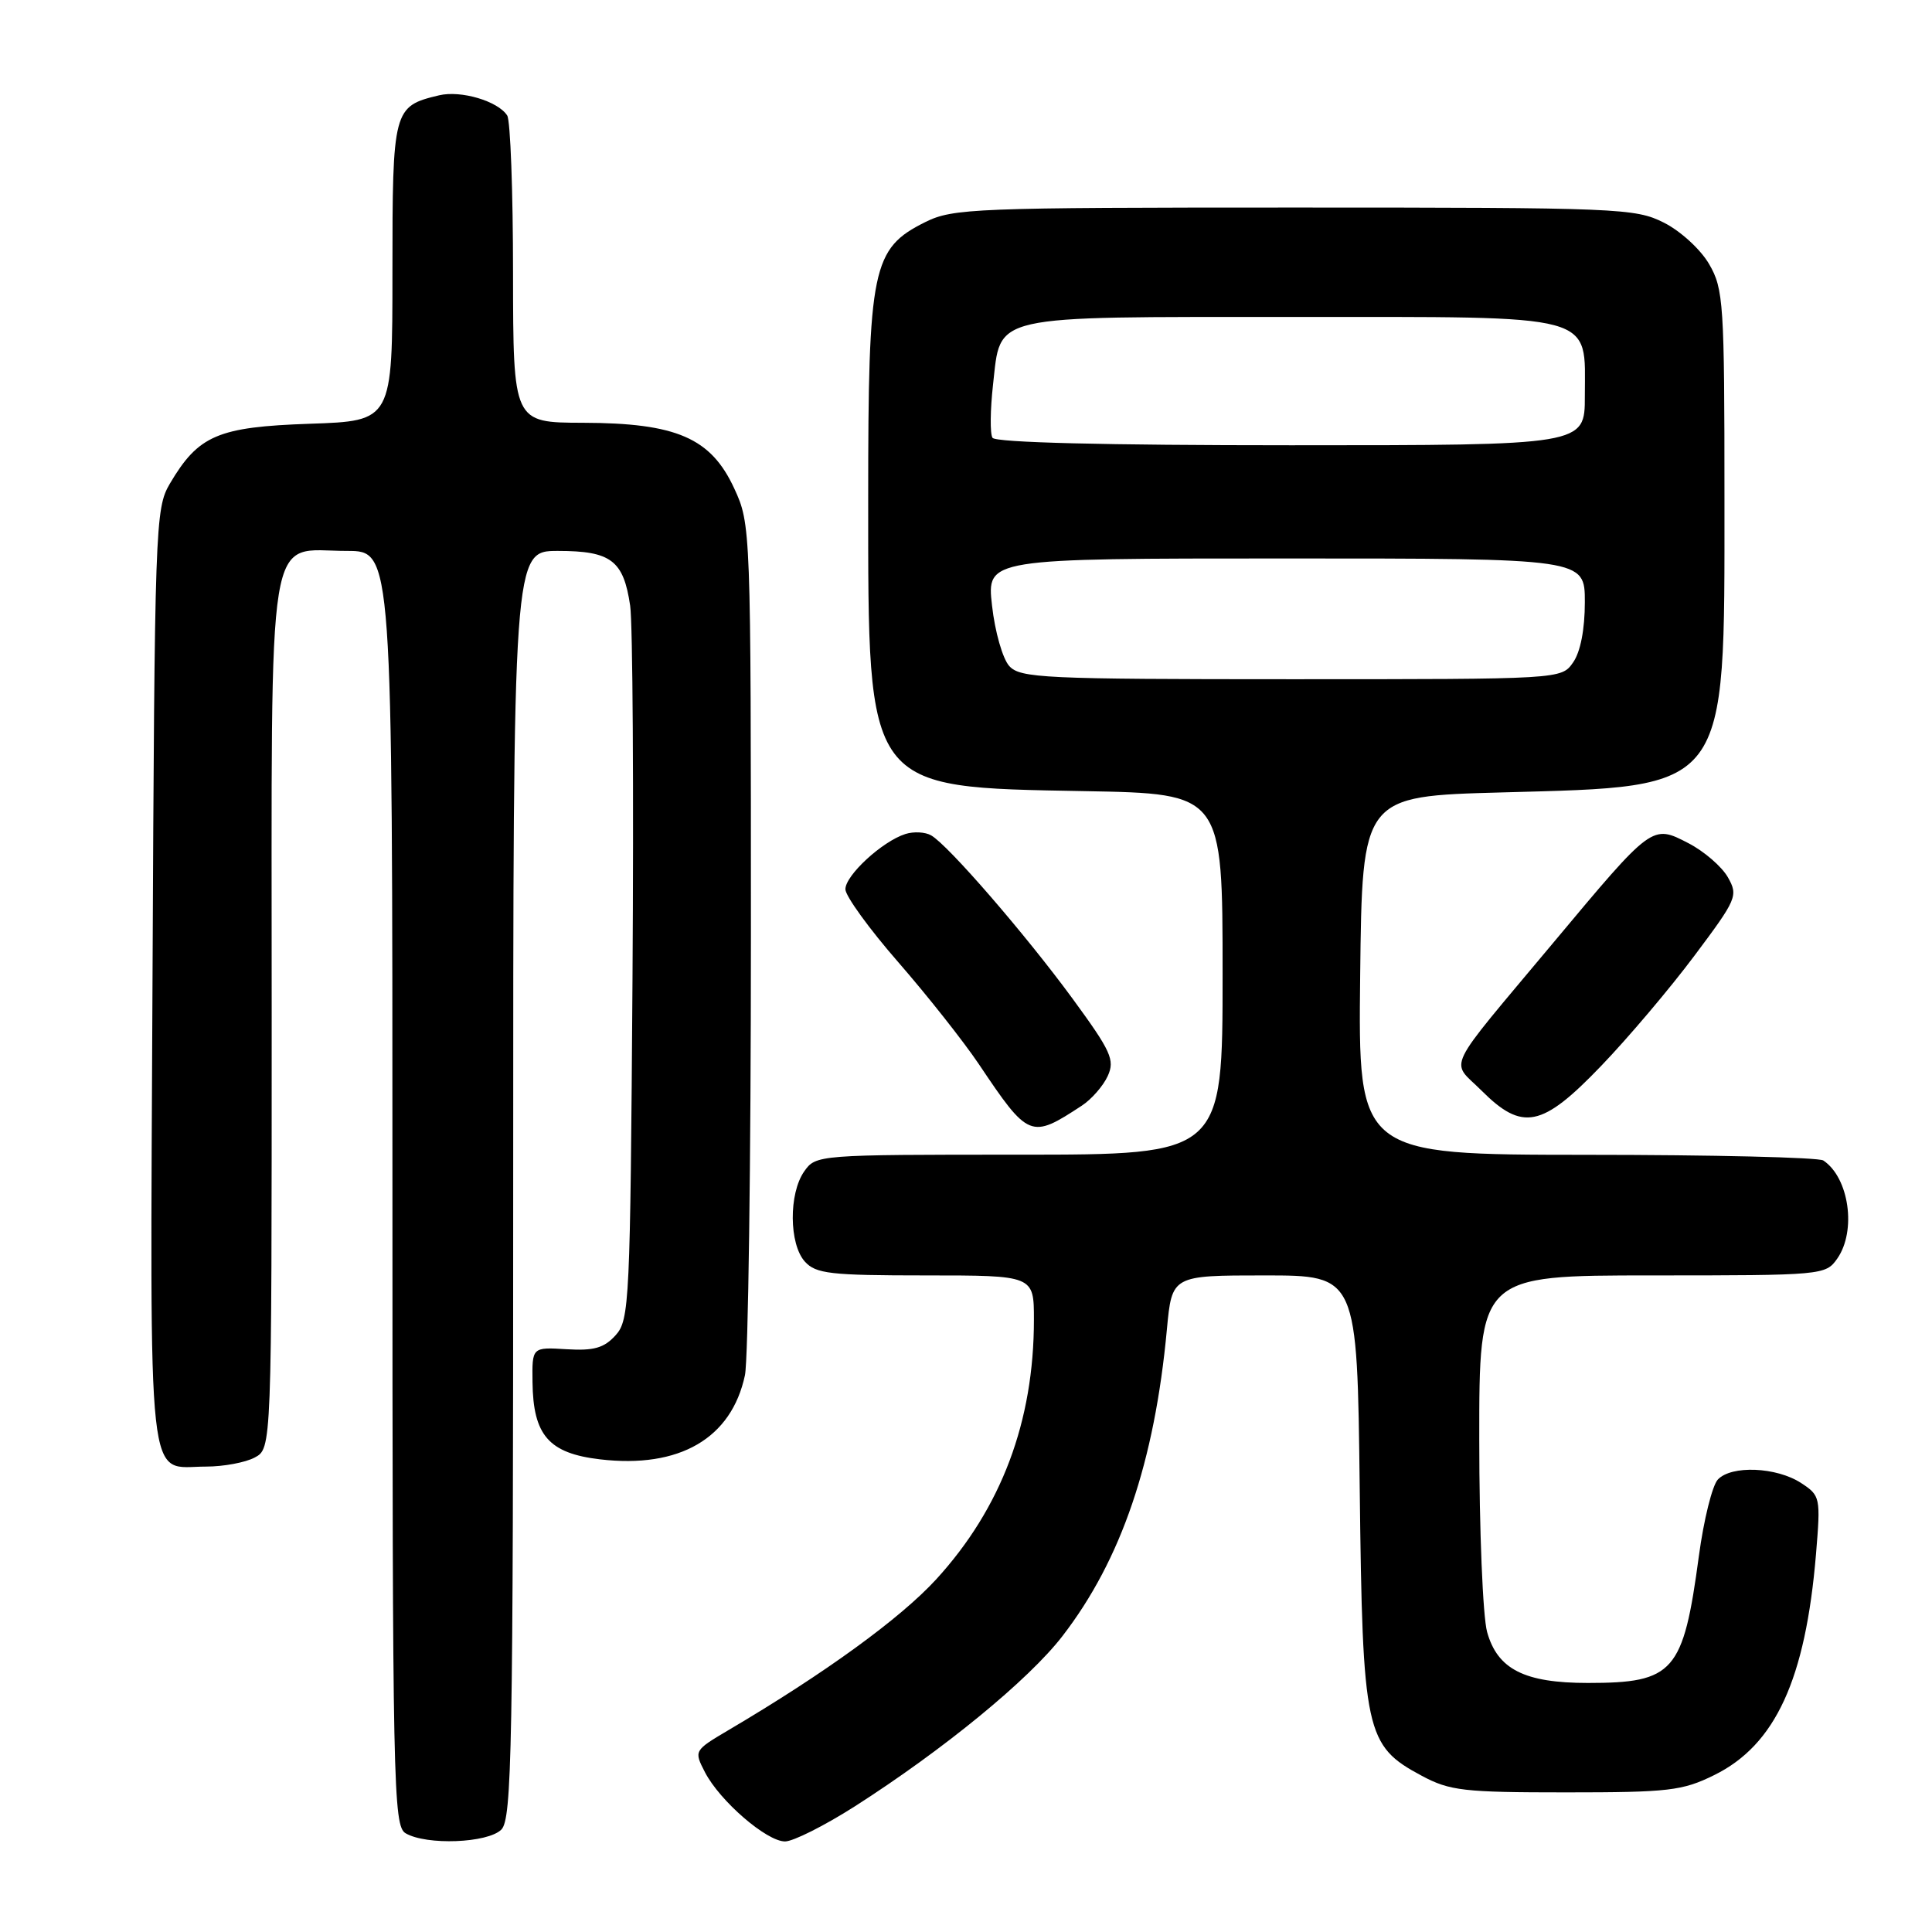 <?xml version="1.0" encoding="UTF-8" standalone="no"?>
<!DOCTYPE svg PUBLIC "-//W3C//DTD SVG 1.1//EN" "http://www.w3.org/Graphics/SVG/1.1/DTD/svg11.dtd" >
<svg xmlns="http://www.w3.org/2000/svg" xmlns:xlink="http://www.w3.org/1999/xlink" version="1.1" viewBox="0 0 256 256">
 <g >
 <path fill="currentColor"
d=" M 66.43 242.43 C 67.83 241.02 68.00 231.89 68.00 156.93 C 68.00 73.00 68.00 73.00 73.93 73.00 C 80.97 73.00 82.62 74.26 83.50 80.26 C 83.84 82.59 83.98 104.82 83.81 129.65 C 83.51 172.63 83.41 174.89 81.57 176.93 C 80.04 178.62 78.69 179.00 75.07 178.78 C 70.50 178.50 70.50 178.50 70.56 183.13 C 70.64 190.19 72.72 192.57 79.50 193.37 C 90.03 194.61 96.93 190.60 98.71 182.22 C 99.14 180.17 99.50 153.98 99.50 124.00 C 99.50 69.91 99.48 69.46 97.29 64.72 C 94.20 58.03 89.65 56.05 77.25 56.02 C 68.00 56.00 68.00 56.00 67.98 36.25 C 67.98 25.39 67.63 15.97 67.21 15.31 C 66.00 13.40 61.08 11.94 58.18 12.63 C 52.10 14.08 52.00 14.45 52.00 36.04 C 52.00 55.78 52.00 55.78 41.05 56.15 C 28.86 56.57 26.29 57.67 22.50 64.10 C 20.57 67.39 20.49 69.57 20.21 129.60 C 19.89 199.20 19.36 194.33 27.31 194.33 C 29.62 194.33 32.52 193.79 33.75 193.13 C 36.00 191.93 36.00 191.93 36.00 134.46 C 36.00 67.89 35.17 73.00 46.00 73.00 C 52.00 73.00 52.00 73.00 52.00 157.45 C 52.00 236.82 52.11 241.96 53.75 242.92 C 56.53 244.54 64.63 244.22 66.43 242.43 Z  M 113.24 239.37 C 124.99 231.86 136.30 222.60 140.78 216.79 C 148.58 206.68 152.99 193.72 154.62 176.14 C 155.29 169.00 155.29 169.00 167.56 169.00 C 179.84 169.00 179.84 169.00 180.17 197.25 C 180.55 229.61 180.91 231.30 188.39 235.30 C 192.10 237.29 193.96 237.50 207.50 237.50 C 221.10 237.50 222.93 237.29 227.14 235.21 C 235.25 231.22 239.24 222.55 240.63 205.93 C 241.25 198.41 241.21 198.18 238.66 196.51 C 235.40 194.38 229.41 194.13 227.62 196.05 C 226.88 196.85 225.75 201.41 225.11 206.18 C 223.04 221.58 221.81 223.00 210.40 223.00 C 202.00 223.00 198.43 221.19 197.05 216.25 C 196.48 214.18 196.01 202.73 196.01 190.75 C 196.00 169.00 196.00 169.00 218.94 169.00 C 241.52 169.00 241.91 168.96 243.44 166.78 C 246.02 163.10 245.02 156.05 241.60 153.77 C 241.00 153.36 226.88 153.02 210.23 153.02 C 179.96 153.00 179.96 153.00 180.23 129.25 C 180.50 105.50 180.50 105.50 199.00 105.00 C 229.23 104.17 228.50 105.14 228.50 66.00 C 228.50 40.19 228.38 38.28 226.47 35.00 C 225.35 33.06 222.68 30.61 220.47 29.50 C 216.68 27.59 214.51 27.50 171.50 27.50 C 129.10 27.50 126.28 27.61 122.62 29.42 C 115.56 32.93 115.04 35.43 115.04 66.00 C 115.04 104.88 114.61 104.30 143.75 104.83 C 162.00 105.16 162.00 105.16 162.00 129.08 C 162.00 153.00 162.00 153.00 135.06 153.00 C 108.35 153.00 108.10 153.02 106.56 155.22 C 104.50 158.16 104.55 164.85 106.65 167.17 C 108.11 168.78 110.03 169.00 122.65 169.00 C 137.00 169.00 137.00 169.00 137.00 174.86 C 137.00 188.36 132.68 199.83 124.06 209.26 C 119.30 214.45 109.36 221.68 96.56 229.23 C 91.95 231.96 91.94 231.97 93.41 234.83 C 95.39 238.65 101.58 244.00 104.02 244.00 C 105.10 244.00 109.25 241.91 113.24 239.37 Z  M 143.34 146.51 C 144.63 145.67 146.18 143.89 146.78 142.58 C 147.75 140.45 147.23 139.31 142.13 132.34 C 135.85 123.77 125.63 111.97 123.38 110.69 C 122.60 110.24 121.07 110.16 119.97 110.51 C 116.89 111.49 112.00 116.00 112.02 117.84 C 112.04 118.75 115.19 123.10 119.03 127.50 C 122.86 131.90 127.66 137.97 129.70 141.00 C 136.30 150.84 136.57 150.95 143.34 146.51 Z  M 212.15 141.25 C 215.72 137.54 221.28 130.97 224.51 126.65 C 230.15 119.12 230.34 118.69 228.95 116.24 C 228.15 114.83 225.80 112.80 223.73 111.73 C 218.90 109.23 218.97 109.18 205.85 124.88 C 191.14 142.48 192.17 140.37 196.29 144.49 C 201.73 149.93 204.32 149.41 212.15 141.25 Z  M 133.73 88.25 C 132.86 87.29 131.83 83.69 131.45 80.25 C 130.74 74.00 130.74 74.00 170.37 74.00 C 210.00 74.00 210.00 74.00 210.00 79.78 C 210.00 83.39 209.42 86.39 208.44 87.78 C 206.89 90.00 206.89 90.00 171.10 90.00 C 138.28 90.00 135.18 89.85 133.73 88.25 Z  M 131.51 58.01 C 131.17 57.47 131.21 54.30 131.58 50.98 C 132.65 41.58 130.78 42.00 171.22 42.00 C 212.13 42.00 210.00 41.42 210.00 52.50 C 210.00 59.00 210.00 59.00 171.06 59.00 C 146.51 59.00 131.89 58.64 131.51 58.01 Z "/>
</g>
</svg>